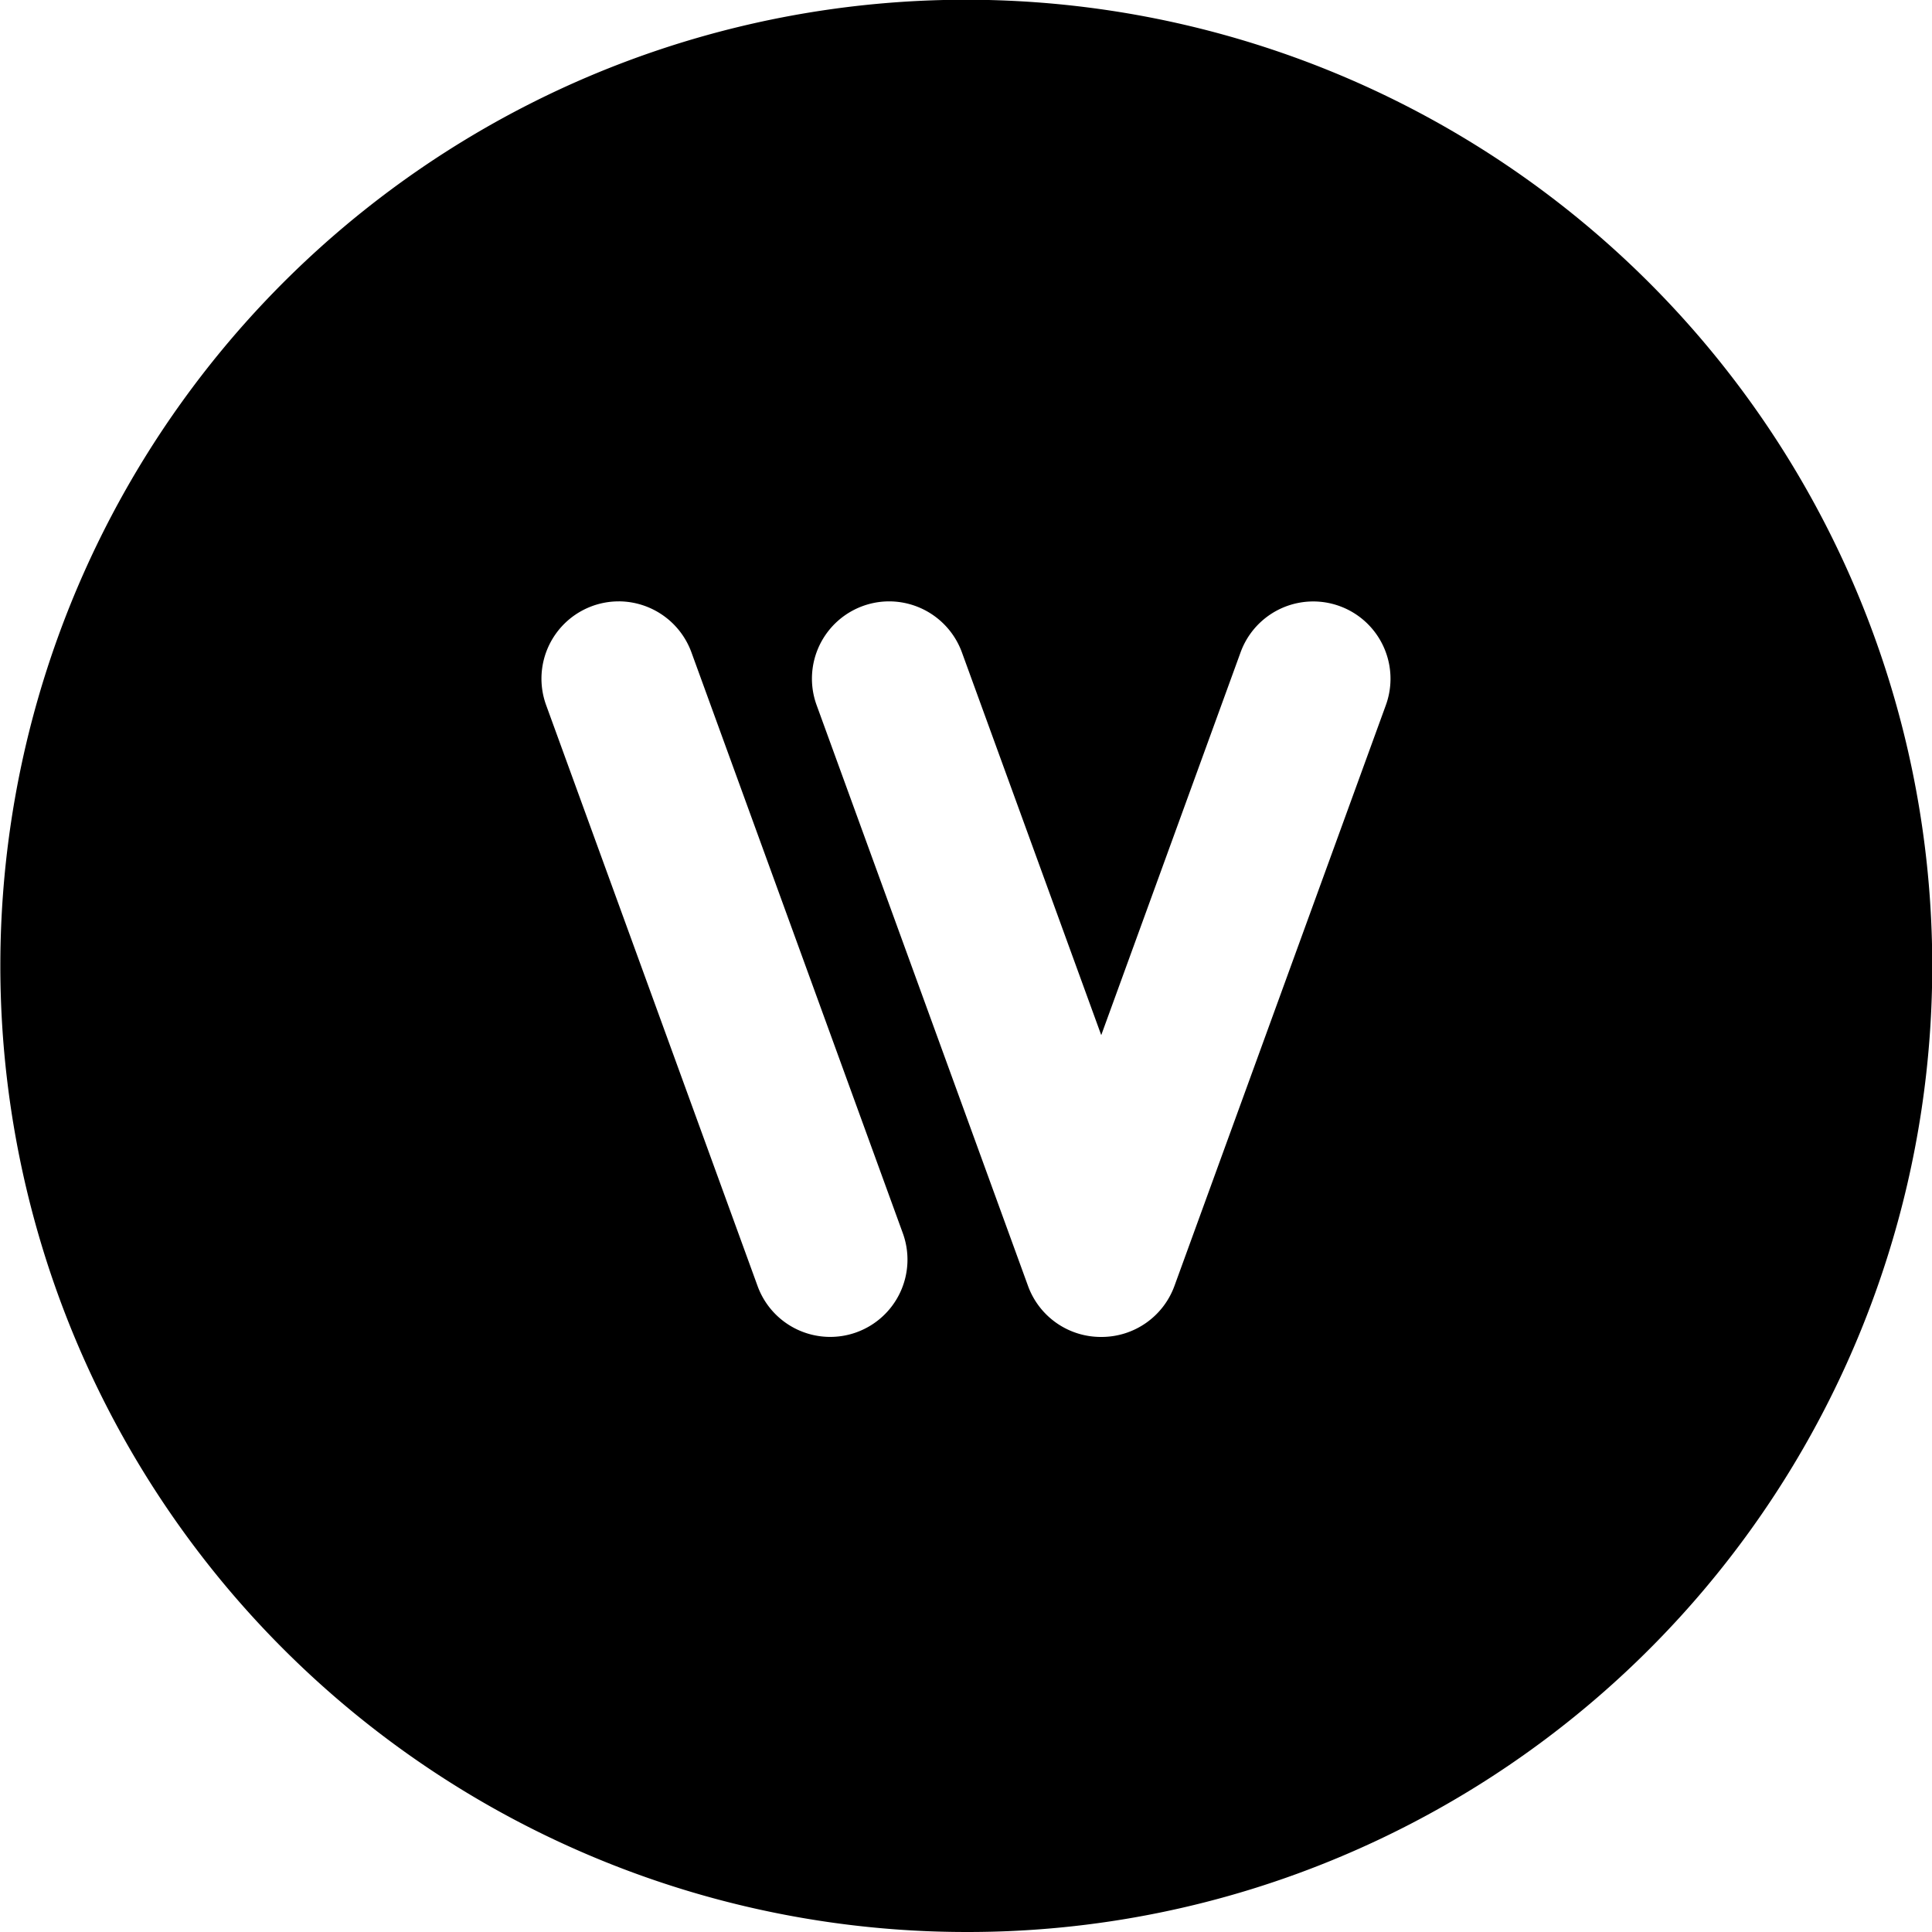 <?xml version="1.0" standalone="no"?><!DOCTYPE svg PUBLIC "-//W3C//DTD SVG 1.1//EN" "http://www.w3.org/Graphics/SVG/1.1/DTD/svg11.dtd"><svg t="1667894932406" class="icon" viewBox="0 0 1024 1024" version="1.1" xmlns="http://www.w3.org/2000/svg" p-id="3427" xmlns:xlink="http://www.w3.org/1999/xlink" width="200" height="200"><path d="M512 1023.999A512.133 512.133 0 0 1 312.709 40.233a512.133 512.133 0 0 1 398.581 943.533A508.784 508.784 0 0 1 512 1023.999z m-40.694-705.259a40.96 40.96 0 0 0-38.472 55.019l112.077 307.917a41.062 41.062 0 0 0 38.472 26.931h0.563a41.103 41.103 0 0 0 38.502-26.952L734.525 373.76a40.96 40.96 0 1 0-76.984-28.027L583.68 548.638 509.809 345.702a41.103 41.103 0 0 0-38.502-26.962z m-143.36 0a40.96 40.96 0 0 0-38.482 54.989l112.077 307.917a40.96 40.96 0 0 0 52.49 24.474 40.96 40.96 0 0 0 24.484-52.49L366.449 345.692a41.103 41.103 0 0 0-38.492-26.962z" p-id="3428"></path></svg>